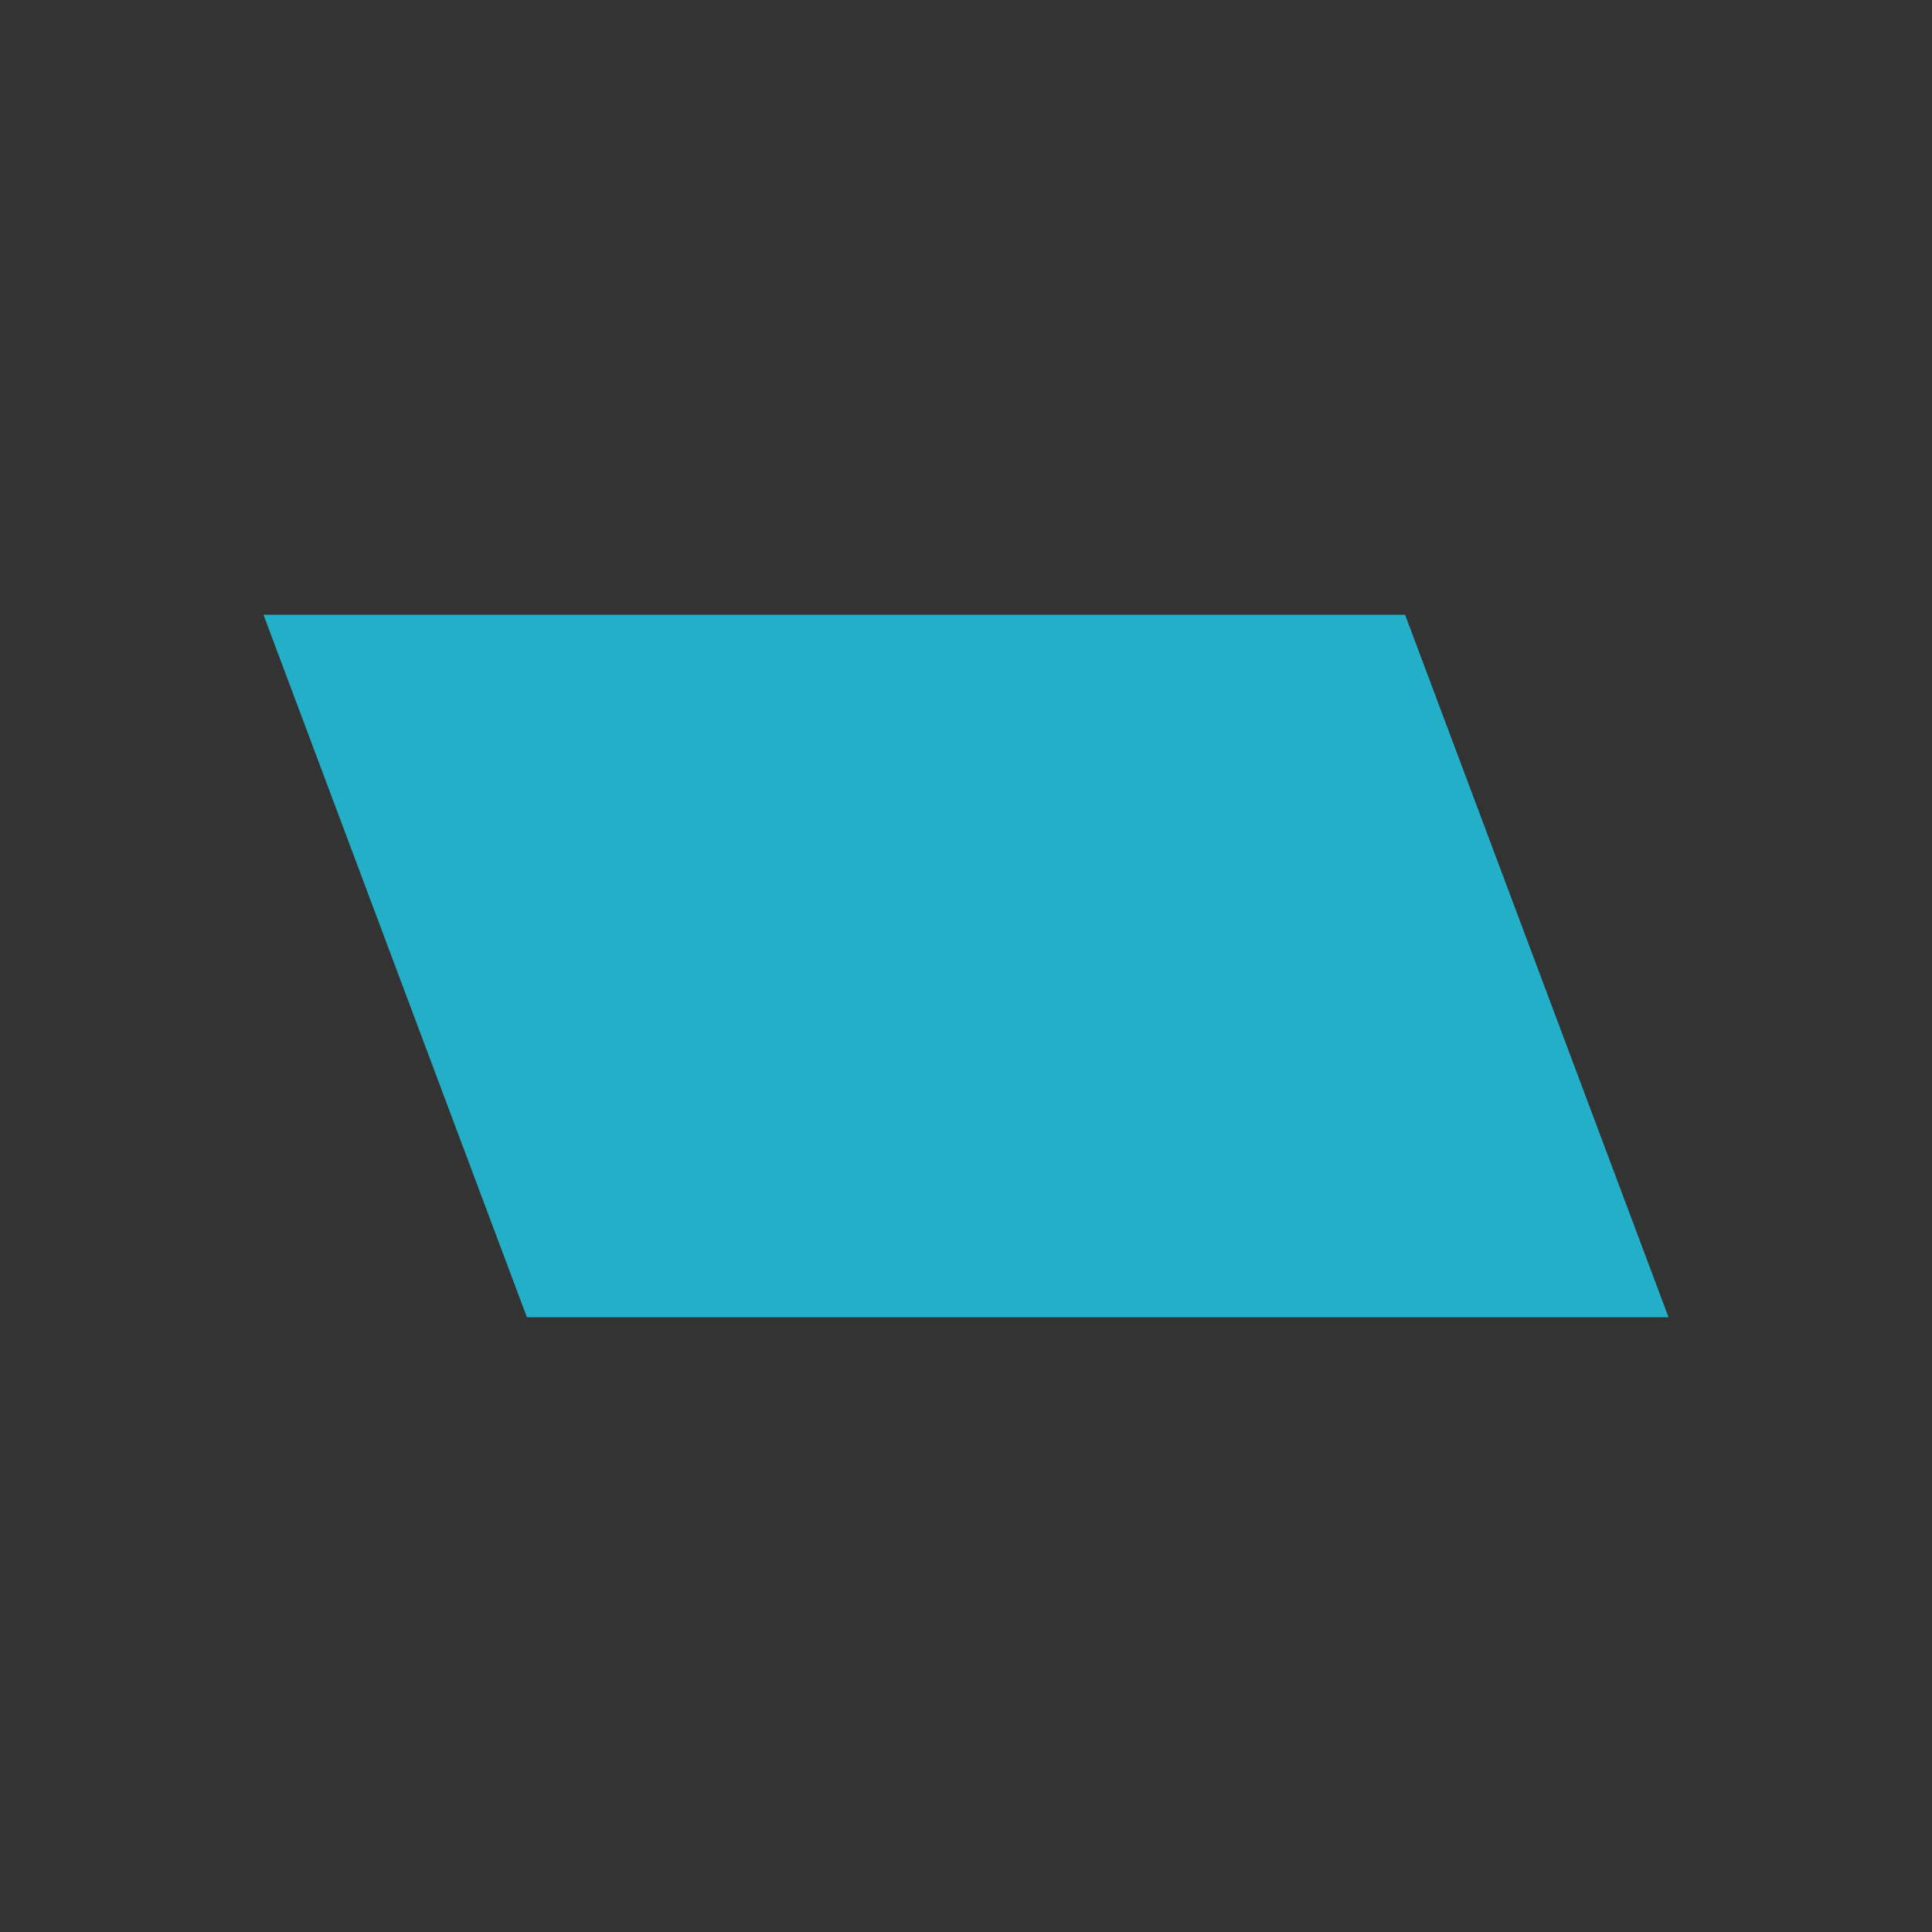 <?xml version="1.0" encoding="UTF-8" standalone="no"?>
<svg
   xmlns:dc="http://purl.org/dc/elements/1.1/"
   xmlns:cc="http://creativecommons.org/ns#"
   xmlns:rdf="http://www.w3.org/1999/02/22-rdf-syntax-ns#"
   xmlns:svg="http://www.w3.org/2000/svg"
   xmlns="http://www.w3.org/2000/svg"
   xmlns:sodipodi="http://sodipodi.sourceforge.net/DTD/sodipodi-0.dtd"
   xmlns:inkscape="http://www.inkscape.org/namespaces/inkscape"
   id="svg4306"
   width="22"
   height="22"
   version="1.1"
   style="enable-background:new"
   sodipodi:docname="close.svg"
   inkscape:version="1.0.1 (3bc2e813f5, 2020-09-07)">
  <rect width="100%" height="100%" fill="#333333" stroke="none"/>
  <defs
     id="defs29">
    <filter
       color-interpolation-filters="sRGB"
       height="1.048"
       width="1.048"
       y="-.024"
       x="-.024"
       id="filter11290">
      <feGaussianBlur
         id="feGaussianBlur880"
         stdDeviation="0.159" />
    </filter>
    <linearGradient
       gradientUnits="userSpaceOnUse"
       gradientTransform="translate(-0.008,-5.0139e-5)"
       y2=".934"
       y1="14.069"
       x2="16.101"
       x1="2.967"
       id="linearGradient1005">
      <stop
         id="stop883"
         offset="0"
         stop-color="#ff7d50" />
      <stop
         id="stop885"
         offset=".516"
         stop-color="#fa4b5a" />
      <stop
         id="stop887"
         offset="1"
         stop-color="#ff509b" />
    </linearGradient>
    <clipPath
       id="aw">
      <path
         id="path890"
         d="m481 318h22v22h-22z" />
    </clipPath>
    <clipPath
       id="av">
      <path
         id="path893"
         d="m507 318h22v22h-22z" />
    </clipPath>
    <clipPath
       id="au">
      <path
         id="path896"
         d="m530 318h22v22h-22z" />
    </clipPath>
    <clipPath
       id="at">
      <path
         id="path899"
         d="m672 1064c0-1.105 4.925-2 11-2s11 0.895 11 2-4.925 2-11 2-11-0.895-11-2" />
    </clipPath>
    <clipPath
       id="as">
      <path
         id="path902"
         d="m660 1057h51v65.001h-51z" />
    </clipPath>
    <clipPath
       id="ar">
      <path
         id="path905"
         d="m659 517h53v18h-53z" />
    </clipPath>
    <clipPath
       id="aq">
      <path
         id="path908"
         d="m659 500h53v18h-53z" />
    </clipPath>
    <clipPath
       id="ap">
      <path
         id="path911"
         d="m648 112h73v60h-73z" />
    </clipPath>
    <clipPath
       id="ao">
      <path
         id="path914"
         d="m826 1056h59v60h-59z" />
    </clipPath>
    <clipPath
       id="an">
      <path
         id="path917"
         d="m805 276h100v100h-100z" />
    </clipPath>
    <clipPath
       id="am">
      <path
         id="path920"
         d="m145 1063.8h74.152v45.21h-74.152z" />
    </clipPath>
    <clipPath
       id="al">
      <path
         id="path923"
         d="m151 667h57v57h-57z" />
    </clipPath>
    <clipPath
       id="ak">
      <path
         id="path926"
         d="m154 697h51v51h-51z" />
    </clipPath>
    <clipPath
       id="aj">
      <path
         id="path929"
         d="m500.04 864.45h36.012v67.52h-36.012z" />
    </clipPath>
    <clipPath
       id="ai">
      <path
         id="path932"
         d="m836 870.54h47v55.539h-47z" />
    </clipPath>
    <clipPath
       id="ah">
      <path
         id="path935"
         d="m318.03 702.35h62.848v37.991h-62.848z" />
    </clipPath>
    <clipPath
       id="ag">
      <path
         id="path938"
         d="m485.03 133.35h62.847v37.991h-62.847z" />
    </clipPath>
    <clipPath
       id="af">
      <path
         id="path941"
         d="m493.37 677.93h45.643v68.067h-45.643z" />
    </clipPath>
    <clipPath
       id="ae">
      <path
         id="path944"
         d="m144.34 1018.2h71.467v78h-71.467z" />
    </clipPath>
    <clipPath
       id="ad">
      <path
         id="path947"
         d="m293.21 1068.6 66.323-38.292 36.047 62.435-66.323 38.292z" />
    </clipPath>
    <clipPath
       id="ac">
      <path
         id="path950"
         d="m488.86 1054.5h10v10.706h-10z" />
    </clipPath>
    <clipPath
       id="ab">
      <path
         id="path953"
         d="m508 1066.8h10.001v10.705h-10.001z" />
    </clipPath>
    <clipPath
       id="aa">
      <path
         id="path956"
         d="m525 1045.8h10v10.706h-10z" />
    </clipPath>
    <clipPath
       id="z">
      <path
         id="path959"
         d="m836 1043.7h25.5v31.5h-25.5z" />
    </clipPath>
    <clipPath
       id="y">
      <path
         id="path962"
         d="m838 1062.2h24v24h-24z" />
    </clipPath>
    <clipPath
       id="x">
      <path
         id="path965"
         d="m134 489.24h7v6h-7z" />
    </clipPath>
    <clipPath
       id="w">
      <path
         id="path968"
         d="m216 489.24h7v6h-7z" />
    </clipPath>
    <clipPath
       id="v">
      <path
         id="path971"
         d="m838 477.24h22v22h-22z" />
    </clipPath>
    <clipPath
       id="u">
      <path
         id="path974"
         d="m704 1061.2h25v25h-25z" />
    </clipPath>
    <clipPath
       id="t">
      <path
         id="path977"
         d="m663.04 1078.6-1.808-3.514-21.07-47.453c13.336-18.439 48.336-26.938 73.836-3.439 0.842 0 6.476 6.246 6 7l-18.386 25.895c-0.483 0.765-1.453 0.946-2.177 0.431l-15.505-11.011c-0.359-0.255-0.847-0.153-1.07 0.238l-18.272 31.869c-0.218 0.384-0.502 0.578-0.782 0.578-0.282 0-0.561-0.197-0.766-0.594" />
    </clipPath>
    <clipPath
       id="s">
      <path
         id="path980"
         d="m127 820.24h100v100h-100z" />
    </clipPath>
    <clipPath
       id="r">
      <path
         id="path983"
         d="m809 680.24c0-22.092 17.908-40 40-40s40 17.908 40 40c0 22.091-17.908 40-40 40s-40-17.909-40-40" />
    </clipPath>
    <clipPath
       id="q">
      <path
         id="path986"
         d="m658 469.24h44v45h-44z" />
    </clipPath>
    <clipPath
       id="p">
      <path
         id="path989"
         d="m651 271.24h58v58h-58z" />
    </clipPath>
    <clipPath
       id="o">
      <path
         id="path992"
         d="m662 307.24h38v8h-38z" />
    </clipPath>
    <clipPath
       id="n">
      <path
         id="path995"
         d="m858.98 137.24c0.013-0.101 0.021-0.203 0.021-0.307v-6.693h15.75c1.237 0 2.25-1.013 2.25-2.25v-11.25l-27-4.5-27 4.5v-2.25l27-4.5 27 4.5v-27c0-1.237-1.013-2.25-2.25-2.25h-49.5c-1.237 0-2.25 1.013-2.25 2.25v-4.25h54v54zm-35.979 0v-9.25c0 1.237 1.013 2.25 2.25 2.25h15.75v6.693c0 0.104 7e-3 0.207 0.02 0.307zm22.5-7h9v4.5h-9zm1.125-9c-0.62 0-1.125-0.506-1.125-1.125v-2.25c0-0.619 0.505-1.125 1.125-1.125h6.75c0.619 0 1.125 0.506 1.125 1.125v2.25c0 0.619-0.506 1.125-1.125 1.125z" />
    </clipPath>
    <clipPath
       id="m">
      <path
         id="path998"
         d="m531.27 136.24c6.325-2.29 10.727-8.277 10.727-15.484 0-11.316-10.2-20.563-25.65-34.575l-4.35-3.941-4.35 3.941c-15.45 14.012-25.65 23.259-25.65 34.575v-39.516h60v55zm-26.983 0c2.995-1.052 5.686-2.883 7.71-5.25 2.024 2.367 4.715 4.198 7.71 5.25zm-22.29 0v-15.484c0 7.207 4.402 13.194 10.727 15.484z" />
    </clipPath>
    <clipPath
       id="l">
      <path
         id="path1001"
         d="m648 79.241h64v64h-64z" />
    </clipPath>
    <clipPath
       id="k">
      <path
         id="path1004"
         d="m500 691.74c0-3.037 2.463-5.5 5.5-5.5s5.5 2.463 5.5 5.5-2.463 5.5-5.5 5.5-5.5-2.463-5.5-5.5" />
    </clipPath>
    <clipPath
       id="j">
      <path
         id="path1007"
         d="m500 669.74c0-3.037 2.463-5.5 5.5-5.5s5.5 2.463 5.5 5.5c0 3.038-2.463 5.5-5.5 5.5s-5.5-2.462-5.5-5.5" />
    </clipPath>
    <clipPath
       id="i">
      <path
         id="path1010"
         d="m494 680.74c0-3.037 2.462-5.5 5.5-5.5s5.5 2.463 5.5 5.5c0 3.038-2.462 5.5-5.5 5.5s-5.5-2.462-5.5-5.5" />
    </clipPath>
    <clipPath
       id="h">
      <path
         id="path1013"
         d="m513 691.74c0-3.037 2.463-5.5 5.5-5.5s5.5 2.463 5.5 5.5-2.463 5.5-5.5 5.5-5.5-2.463-5.5-5.5" />
    </clipPath>
    <clipPath
       id="g">
      <path
         id="path1016"
         d="m513 669.74c0-3.037 2.463-5.5 5.5-5.5s5.5 2.463 5.5 5.5c0 3.038-2.463 5.5-5.5 5.5s-5.5-2.462-5.5-5.5" />
    </clipPath>
    <clipPath
       id="f-0">
      <path
         id="path1019"
         d="m507 680.74c0-3.037 2.463-5.5 5.5-5.5s5.5 2.463 5.5 5.5c0 3.038-2.463 5.5-5.5 5.5s-5.5-2.462-5.5-5.5" />
    </clipPath>
    <clipPath
       id="e-7">
      <path
         id="path1022"
         d="m520 680.74c0-3.037 2.463-5.5 5.5-5.5s5.5 2.463 5.5 5.5c0 3.038-2.463 5.5-5.5 5.5s-5.5-2.462-5.5-5.5" />
    </clipPath>
    <clipPath
       id="d-8">
      <path
         id="path1025"
         d="m321 322.24c-4.97 0-9-4.029-9-9 0-4.97 4.03-9 9-9h45c4.971 0 9 4.03 9 9 0 4.971-4.029 9-9 9z" />
    </clipPath>
    <clipPath
       id="c">
      <path
         id="path1028"
         d="m322 297.24c-4.971 0-9-4.029-9-9 0-4.97 4.029-9 9-9h45c4.971 0 9 4.03 9 9 0 4.971-4.029 9-9 9z" />
    </clipPath>
    <clipPath
       id="b-6">
      <path
         id="path1031"
         d="m155 83.24h44v53h-44z" />
    </clipPath>
    <filter
       color-interpolation-filters="sRGB"
       height="1.19"
       width="1.32"
       y="-.095"
       x="-.16"
       id="filter2174">
      <feGaussianBlur
         id="feGaussianBlur1034"
         stdDeviation="0.256" />
    </filter>
  </defs>
  <sodipodi:namedview
     pagecolor="#c8c8c8"
     bordercolor="#666666"
     borderopacity="1"
     objecttolerance="10"
     gridtolerance="10"
     guidetolerance="10"
     inkscape:pageopacity="0"
     inkscape:pageshadow="2"
     inkscape:window-width="1920"
     inkscape:window-height="985"
     id="namedview27"
     showgrid="true"
     inkscape:zoom="11.313708"
     inkscape:cx="1.8562342"
     inkscape:cy="19.498149"
     inkscape:window-x="0"
     inkscape:window-y="0"
     inkscape:window-maximized="1"
     inkscape:current-layer="svg4306"
     inkscape:snap-bbox="true"
     inkscape:bbox-nodes="true"
     inkscape:document-rotation="0">
    <inkscape:grid
       type="xygrid"
       id="grid878" />
  </sodipodi:namedview>
  <g
     id="active-center">
    <rect
       id="rect4175"
       width="22"
       height="22"
       x="0"
       y="0"
       style="opacity:0.001;fill:#000000;fill-opacity:1;fill-rule:nonzero;stroke:none;stroke-width:2;stroke-linecap:round;stroke-linejoin:round;stroke-miterlimit:4;stroke-dasharray:none;stroke-opacity:1" />
    <path
       style="fill:#23afc8;fill-opacity:1;stroke:none;stroke-width:1px;stroke-linecap:butt;stroke-linejoin:miter;stroke-opacity:1"
       d="m 3,7 h 13 l 3,8 H 6 Z"
       id="path879"
       sodipodi:nodetypes="ccccc" />
  </g>
  <g
     id="inactive-center"
     transform="translate(28)">
    <g
       id="g1038">
      <rect
         id="rect1003"
         width="22"
         height="22"
         x="0"
         y="0"
         style="opacity:0.001;fill:#000000;fill-opacity:1;fill-rule:nonzero;stroke:none;stroke-width:2;stroke-linecap:round;stroke-linejoin:round;stroke-miterlimit:4;stroke-dasharray:none;stroke-opacity:1" />
      <path
         style="fill:#ebebeb;fill-opacity:0.298;stroke:none;stroke-width:1px;stroke-linecap:butt;stroke-linejoin:miter;stroke-opacity:1"
         d="m 3,7 h 13 l 3,8 H 6 Z"
         id="path1005"
         sodipodi:nodetypes="ccccc" />
    </g>
  </g>
  <g
     id="hover-center">
    <rect
       y="27"
       x="0"
       height="22"
       width="22"
       id="rect6348"
       style="display:inline;fill:none;fill-opacity:1;stroke:none;stroke-width:1.375;stroke-linecap:butt;stroke-linejoin:miter;stroke-miterlimit:4;stroke-dasharray:none;stroke-dashoffset:0;stroke-opacity:0" />
    <path
       style="fill:#dd5252;fill-opacity:1;stroke:none;stroke-width:1px;stroke-linecap:butt;stroke-linejoin:miter;stroke-opacity:1"
       d="m 3,34 h 13 l 3,8 H 6 Z"
       id="path1017"
       sodipodi:nodetypes="ccccc" />
  </g>
  <g
     id="pressed-center"
     transform="translate(0,25)">
    <rect
       y="27"
       x="0"
       height="22"
       width="22"
       id="rect1029"
       style="display:inline;fill:none;fill-opacity:1;stroke:none;stroke-width:1.375;stroke-linecap:butt;stroke-linejoin:miter;stroke-miterlimit:4;stroke-dasharray:none;stroke-dashoffset:0;stroke-opacity:0" />
    <path
       style="fill:#e26f6f;fill-opacity:1;stroke:none;stroke-width:1px;stroke-linecap:butt;stroke-linejoin:miter;stroke-opacity:1"
       d="m 3,34 h 13 l 3,8 H 6 Z"
       id="path1032"
       sodipodi:nodetypes="ccccc" />
  </g>
  <g
     id="deactivated-center"
     transform="translate(54)">
    <g
       id="g1044">
      <rect
         id="rect1040"
         width="22"
         height="22"
         x="0"
         y="0"
         style="opacity:0.001;fill:#000000;fill-opacity:1;fill-rule:nonzero;stroke:none;stroke-width:2;stroke-linecap:round;stroke-linejoin:round;stroke-miterlimit:4;stroke-dasharray:none;stroke-opacity:1" />
      <path
         style="fill:#ebebeb;fill-opacity:0.298;stroke:none;stroke-width:1px;stroke-linecap:butt;stroke-linejoin:miter;stroke-opacity:1"
         d="m 3,7 h 13 l 3,8 H 6 Z"
         id="path1042"
         sodipodi:nodetypes="ccccc" />
    </g>
  </g>
</svg>
